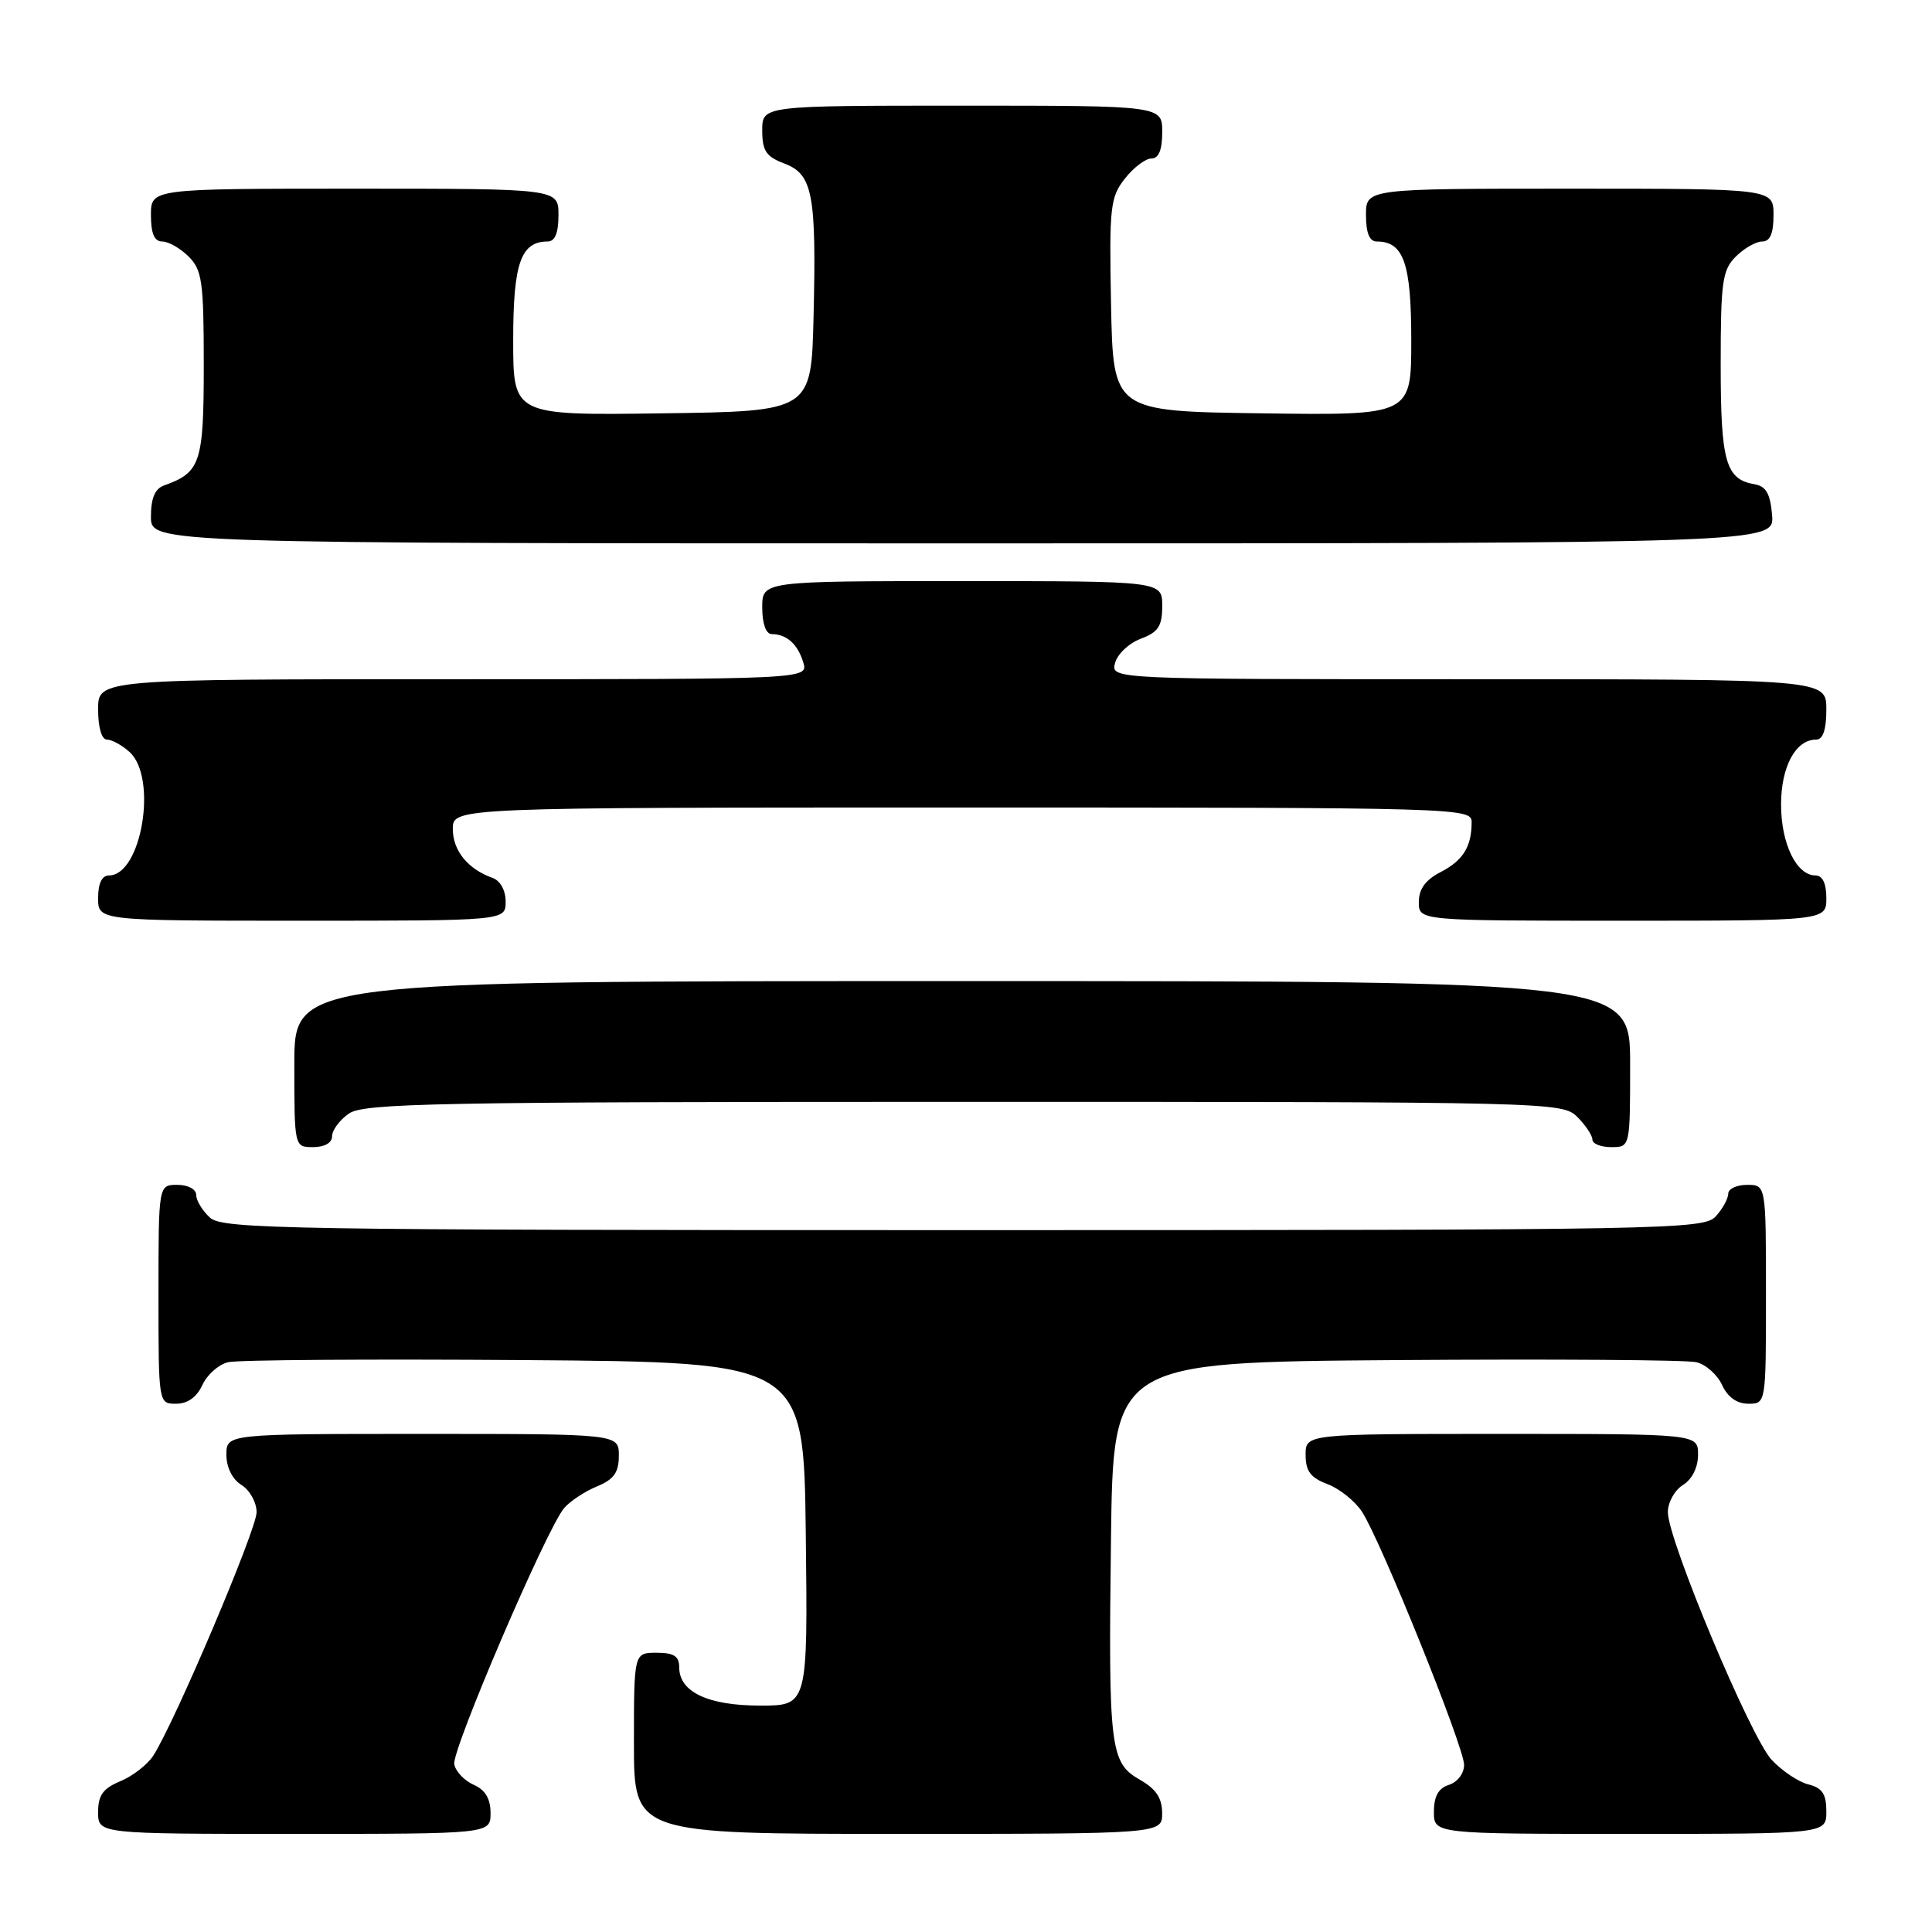 <?xml version="1.0" encoding="UTF-8" standalone="no"?>
<!DOCTYPE svg PUBLIC "-//W3C//DTD SVG 1.1//EN" "http://www.w3.org/Graphics/SVG/1.1/DTD/svg11.dtd" >
<svg xmlns="http://www.w3.org/2000/svg" xmlns:xlink="http://www.w3.org/1999/xlink" version="1.1" viewBox="0 0 256 256">
 <g >
 <path fill="currentColor"
d=" M 65.00 240.24 C 65.00 238.33 64.30 237.17 62.76 236.49 C 61.52 235.94 60.37 234.72 60.19 233.77 C 59.84 231.92 72.42 202.59 74.74 199.84 C 75.51 198.93 77.46 197.64 79.07 196.97 C 81.35 196.03 82.00 195.12 82.00 192.88 C 82.00 190.00 82.00 190.00 56.00 190.00 C 30.00 190.00 30.00 190.00 30.00 192.76 C 30.00 194.44 30.78 196.01 32.00 196.77 C 33.10 197.45 34.00 199.08 34.00 200.38 C 34.00 202.68 23.11 228.32 20.30 232.65 C 19.53 233.83 17.57 235.35 15.95 236.02 C 13.65 236.97 13.00 237.88 13.00 240.12 C 13.00 243.00 13.00 243.00 39.00 243.00 C 65.00 243.00 65.00 243.00 65.00 240.24 Z  M 153.99 240.25 C 153.99 238.26 153.18 237.04 151.05 235.83 C 147.09 233.57 146.86 231.73 147.21 204.00 C 147.50 180.50 147.50 180.50 185.00 180.22 C 205.62 180.07 223.53 180.19 224.78 180.50 C 226.04 180.80 227.57 182.17 228.19 183.53 C 228.93 185.13 230.14 186.00 231.66 186.00 C 234.00 186.00 234.00 186.00 234.00 171.50 C 234.00 157.00 234.00 157.00 231.50 157.00 C 230.12 157.00 229.00 157.53 229.00 158.17 C 229.00 158.82 228.26 160.17 227.35 161.17 C 225.76 162.92 221.36 163.00 127.67 163.00 C 37.87 163.00 29.50 162.86 27.83 161.35 C 26.82 160.43 26.00 159.08 26.00 158.35 C 26.00 157.58 24.93 157.00 23.50 157.00 C 21.00 157.00 21.00 157.00 21.00 171.50 C 21.00 186.00 21.00 186.00 23.34 186.00 C 24.86 186.00 26.07 185.13 26.81 183.53 C 27.43 182.17 28.96 180.80 30.22 180.50 C 31.47 180.19 49.15 180.07 69.50 180.22 C 106.50 180.50 106.50 180.50 106.77 203.25 C 107.04 226.00 107.04 226.00 100.74 226.00 C 93.83 226.00 90.00 224.20 90.00 220.94 C 90.00 219.45 89.30 219.00 87.00 219.00 C 84.00 219.00 84.00 219.00 84.00 231.00 C 84.00 243.00 84.00 243.00 119.00 243.00 C 154.00 243.00 154.00 243.00 153.99 240.25 Z  M 242.00 240.02 C 242.00 237.71 241.46 236.90 239.61 236.44 C 238.29 236.11 236.10 234.64 234.74 233.17 C 231.95 230.18 221.00 204.02 221.00 200.37 C 221.00 199.07 221.90 197.45 223.00 196.77 C 224.22 196.01 225.00 194.44 225.00 192.76 C 225.00 190.00 225.00 190.00 199.00 190.00 C 173.00 190.00 173.00 190.00 173.00 192.78 C 173.00 194.93 173.66 195.81 175.89 196.65 C 177.49 197.25 179.54 198.90 180.47 200.31 C 182.94 204.08 194.00 231.49 194.00 233.85 C 194.00 234.99 193.13 236.14 192.00 236.50 C 190.60 236.94 190.00 238.01 190.00 240.07 C 190.00 243.00 190.00 243.00 216.00 243.00 C 242.00 243.00 242.00 243.00 242.00 240.02 Z  M 44.00 150.56 C 44.00 149.76 45.00 148.41 46.22 147.56 C 48.19 146.18 57.59 146.00 127.72 146.00 C 205.67 146.00 207.03 146.03 209.00 148.00 C 210.10 149.10 211.00 150.45 211.00 151.00 C 211.00 151.55 212.12 152.00 213.50 152.00 C 216.00 152.00 216.00 152.00 216.00 141.00 C 216.00 130.00 216.00 130.00 127.50 130.00 C 39.00 130.00 39.00 130.00 39.00 141.00 C 39.00 152.00 39.00 152.00 41.50 152.00 C 43.01 152.00 44.00 151.43 44.00 150.56 Z  M 67.00 119.47 C 67.00 117.96 66.29 116.69 65.25 116.32 C 61.99 115.16 60.00 112.70 60.00 109.85 C 60.00 107.00 60.00 107.00 127.50 107.00 C 193.37 107.00 195.00 107.05 195.00 108.92 C 195.00 112.19 193.87 114.02 190.88 115.56 C 188.88 116.59 188.00 117.81 188.00 119.53 C 188.00 122.00 188.00 122.00 215.00 122.00 C 242.00 122.00 242.00 122.00 242.00 119.00 C 242.00 117.05 241.49 116.00 240.56 116.00 C 238.04 116.00 236.00 111.79 236.00 106.61 C 236.00 101.57 237.93 98.00 240.65 98.00 C 241.56 98.00 242.00 96.68 242.00 94.00 C 242.00 90.00 242.00 90.00 194.59 90.00 C 147.19 90.00 147.19 90.00 147.75 87.85 C 148.06 86.67 149.59 85.23 151.15 84.64 C 153.49 83.76 154.00 82.97 154.00 80.28 C 154.00 77.00 154.00 77.00 127.50 77.00 C 101.00 77.00 101.00 77.00 101.00 80.50 C 101.00 82.63 101.49 84.01 102.25 84.02 C 104.24 84.04 105.68 85.32 106.43 87.75 C 107.13 90.00 107.13 90.00 60.07 90.00 C 13.00 90.00 13.00 90.00 13.00 94.00 C 13.00 96.39 13.47 98.00 14.17 98.00 C 14.82 98.00 16.17 98.74 17.17 99.65 C 20.92 103.05 18.76 116.00 14.44 116.00 C 13.51 116.00 13.00 117.05 13.00 119.00 C 13.00 122.00 13.00 122.00 40.00 122.00 C 67.00 122.00 67.00 122.00 67.00 119.47 Z  M 234.81 68.26 C 234.58 65.43 234.01 64.43 232.50 64.17 C 228.66 63.52 228.00 61.20 228.00 48.31 C 228.00 37.33 228.22 35.78 230.00 34.00 C 231.10 32.90 232.67 32.00 233.50 32.00 C 234.55 32.00 235.00 30.94 235.00 28.50 C 235.00 25.00 235.00 25.00 208.00 25.00 C 181.00 25.00 181.00 25.00 181.00 28.50 C 181.00 30.87 181.46 32.00 182.43 32.00 C 185.99 32.00 187.00 34.88 187.00 45.09 C 187.00 55.04 187.00 55.04 167.25 54.77 C 147.50 54.50 147.50 54.50 147.22 40.42 C 146.97 27.40 147.11 26.14 149.05 23.67 C 150.20 22.20 151.79 21.00 152.57 21.00 C 153.54 21.00 154.00 19.87 154.00 17.50 C 154.00 14.00 154.00 14.00 127.50 14.00 C 101.00 14.00 101.00 14.00 101.00 17.28 C 101.00 19.99 101.51 20.75 103.93 21.67 C 107.69 23.09 108.19 25.70 107.80 42.00 C 107.50 54.50 107.50 54.50 87.75 54.77 C 68.00 55.04 68.00 55.04 68.00 45.09 C 68.00 34.88 69.01 32.00 72.57 32.00 C 73.54 32.00 74.00 30.87 74.00 28.50 C 74.00 25.00 74.00 25.00 47.00 25.00 C 20.00 25.00 20.00 25.00 20.00 28.50 C 20.00 30.94 20.45 32.00 21.50 32.00 C 22.32 32.00 23.90 32.90 25.00 34.00 C 26.78 35.78 27.00 37.33 27.00 48.35 C 27.00 61.34 26.58 62.60 21.75 64.32 C 20.53 64.75 20.00 66.01 20.00 68.47 C 20.00 72.00 20.00 72.00 127.56 72.00 C 235.12 72.00 235.12 72.00 234.81 68.26 Z "/>
</g>
</svg>
